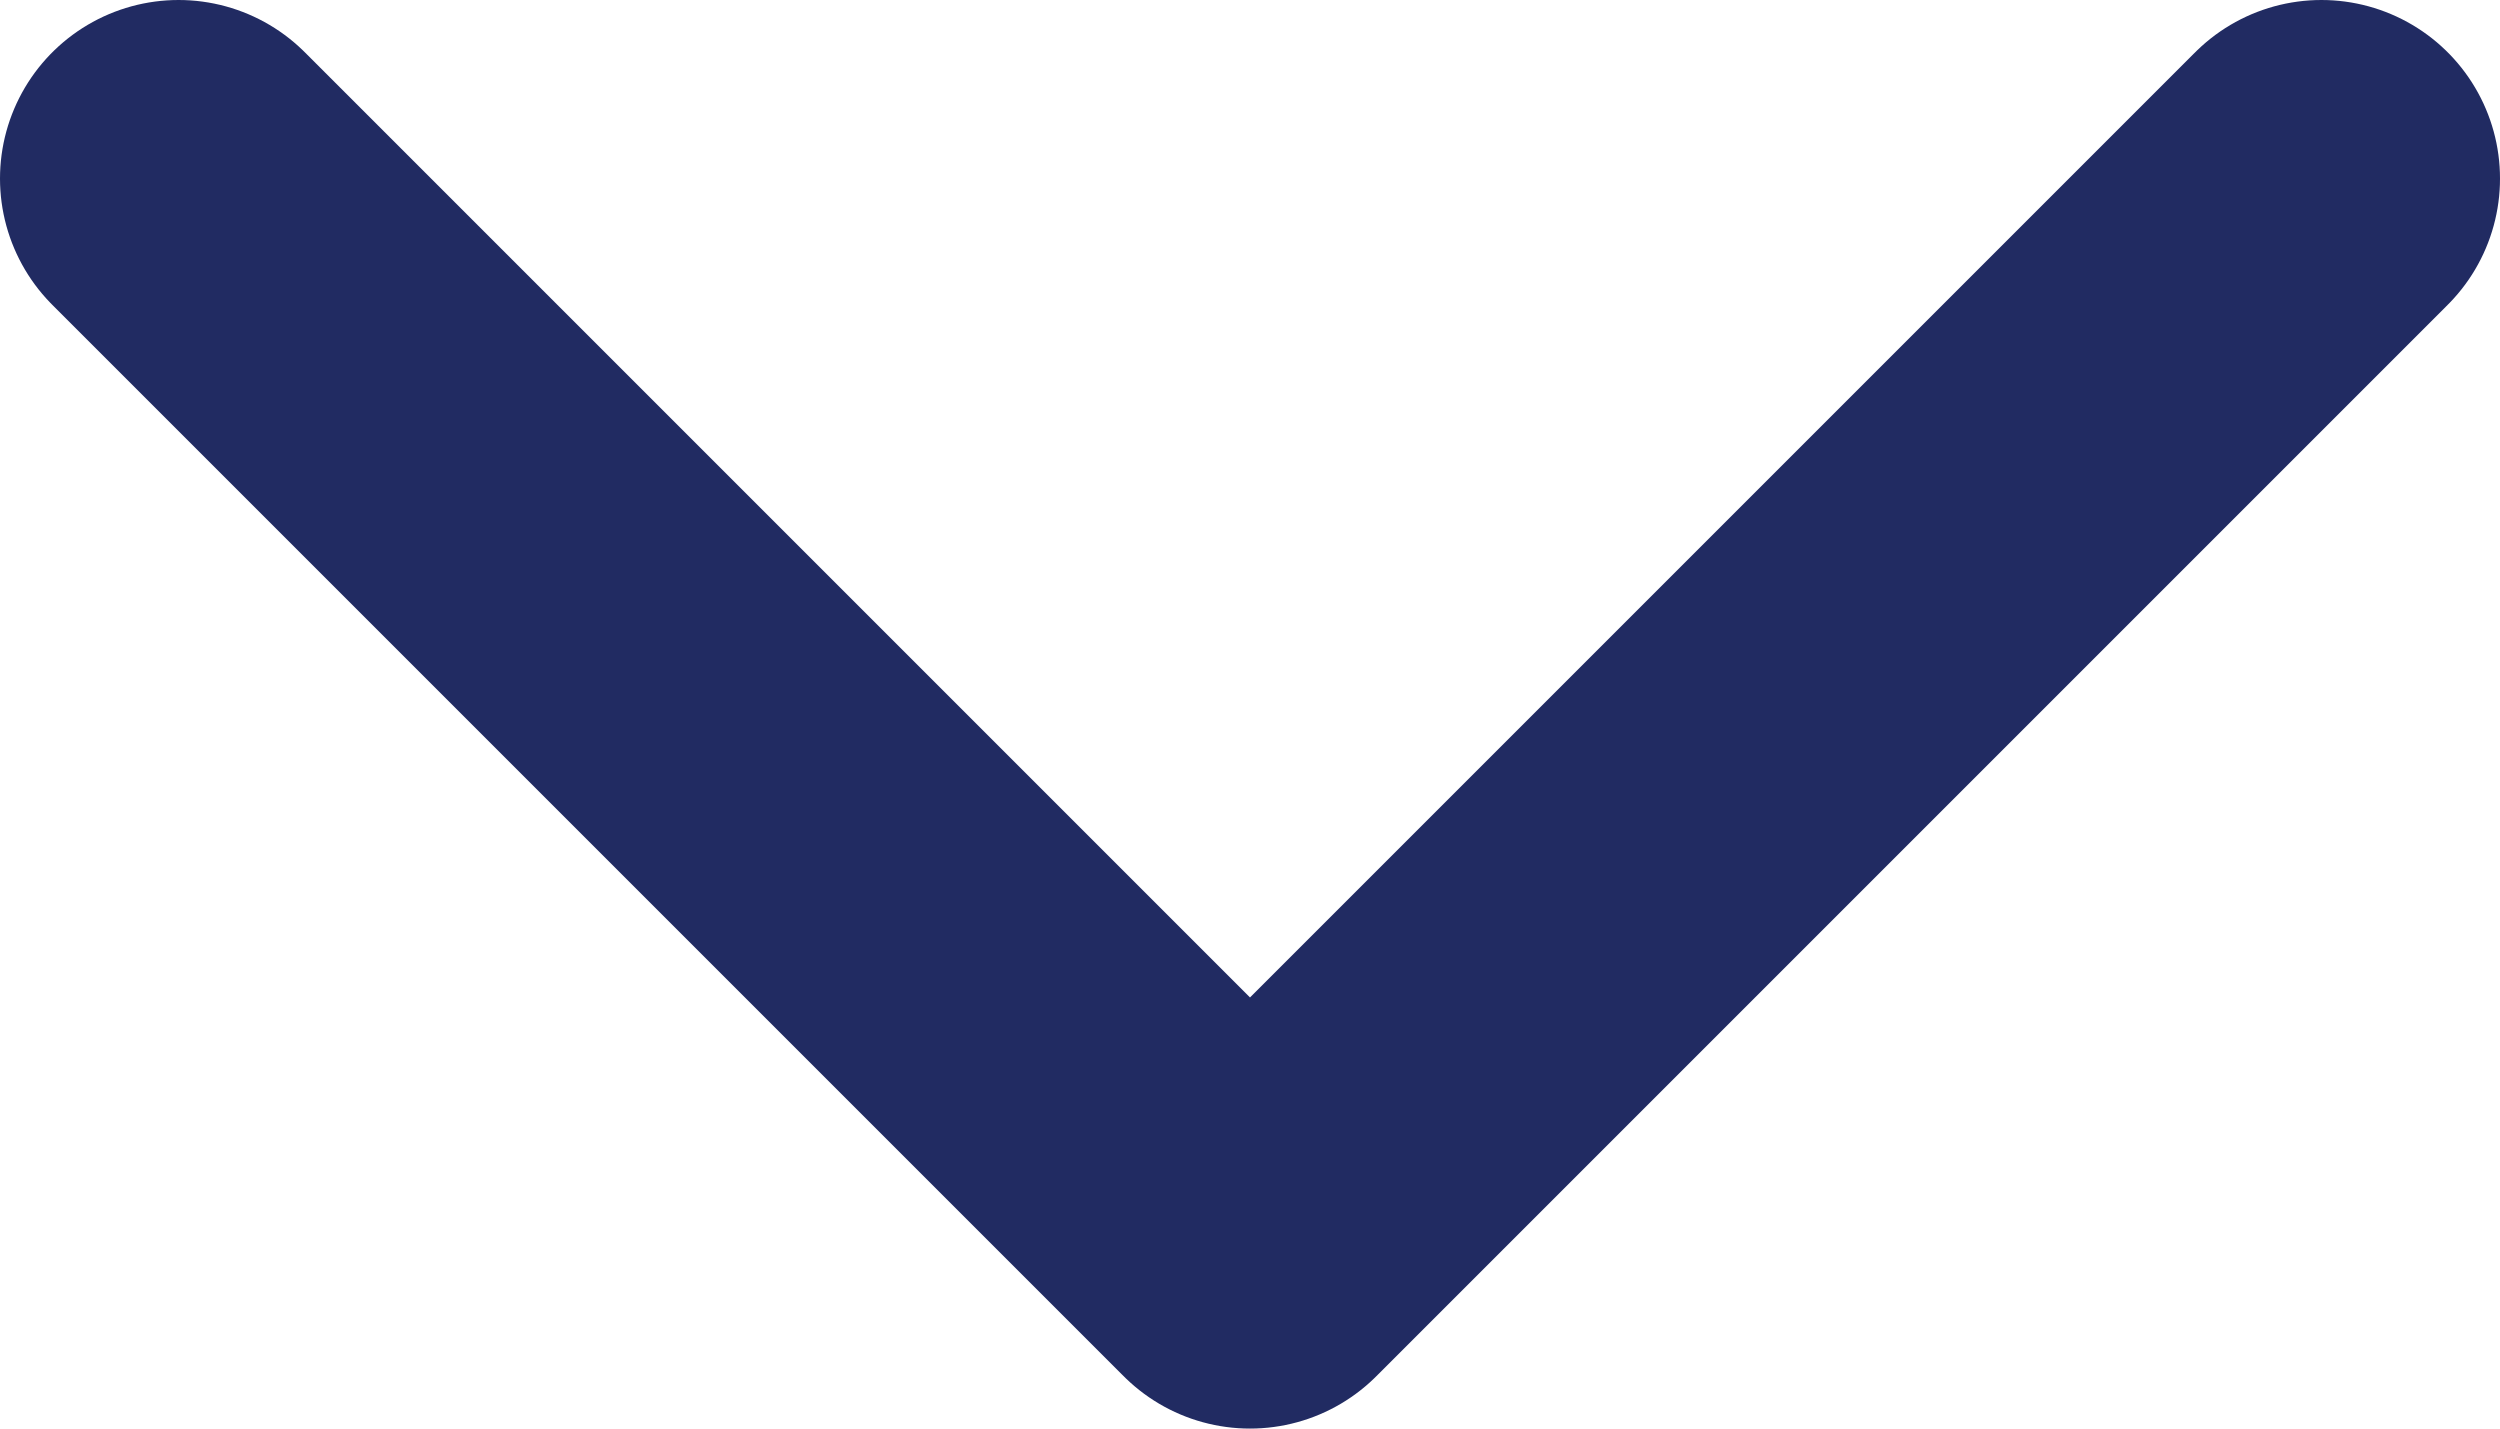 <svg width="14" height="8" viewBox="0 0 14 8" fill="none" xmlns="http://www.w3.org/2000/svg">
<path d="M1 1L7 7L13 1" stroke="#212B62" stroke-width="2" stroke-linecap="round" stroke-linejoin="round"/>
</svg>
